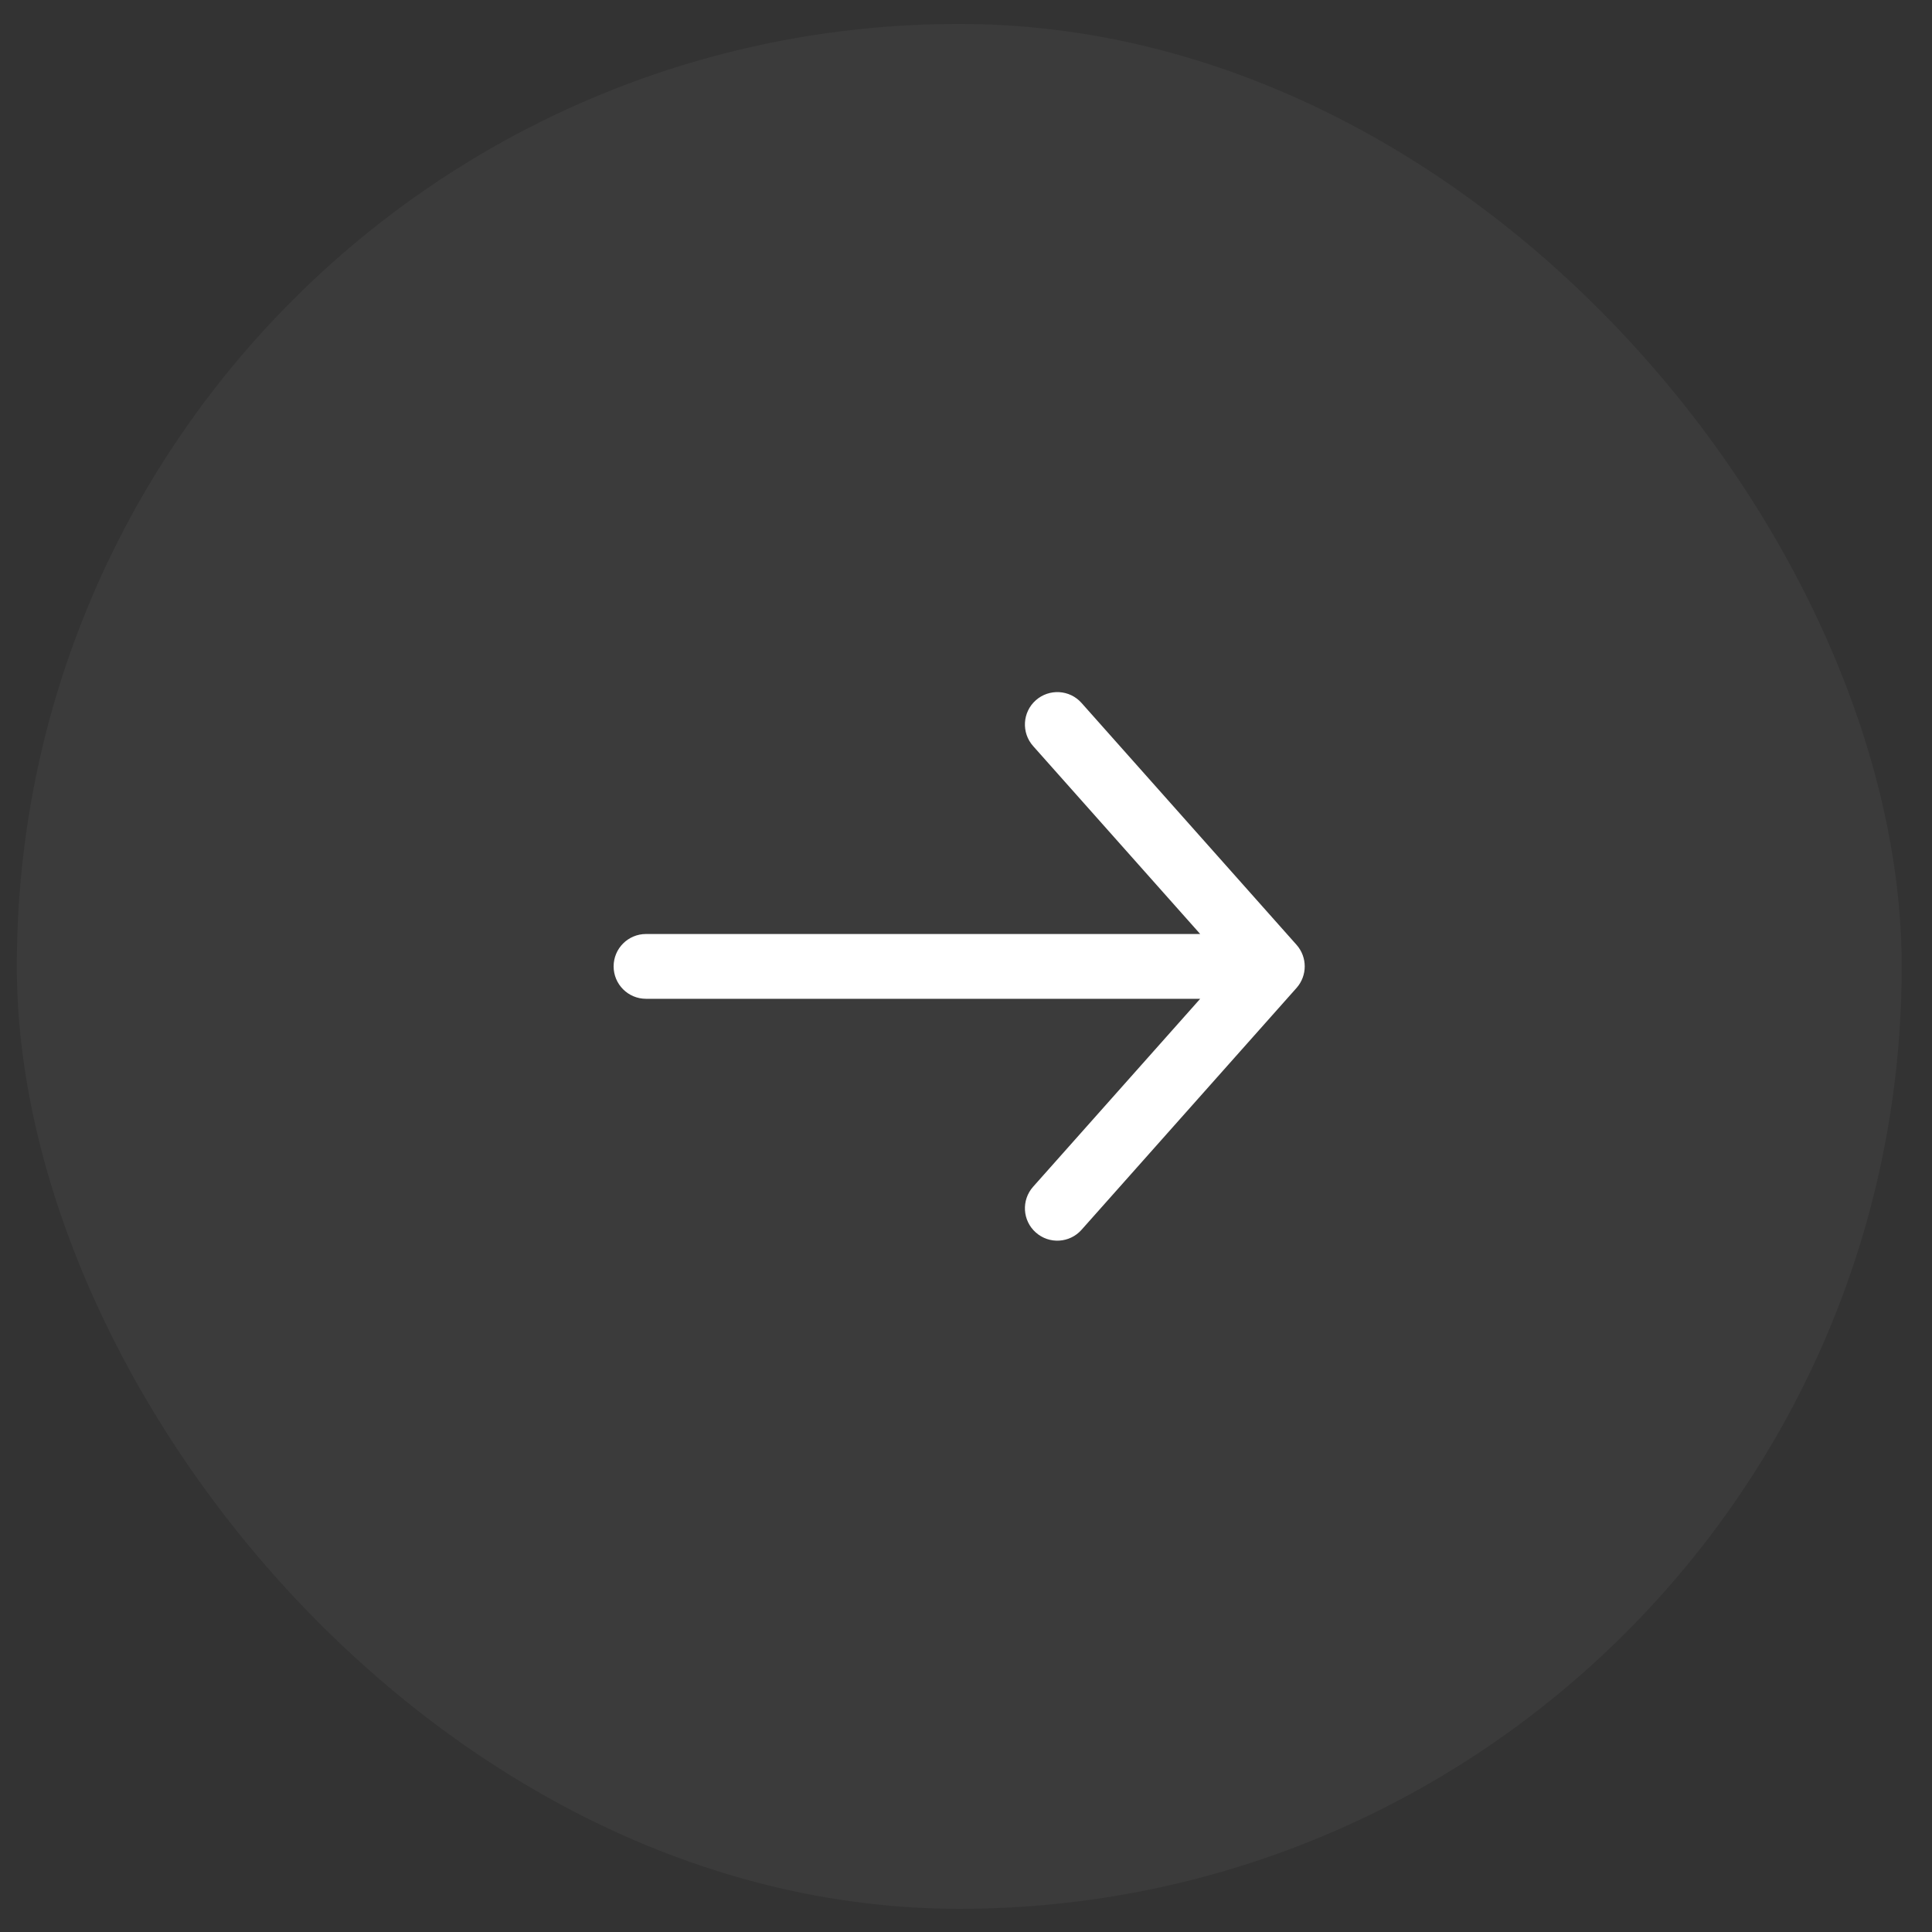 <svg width="41" height="41" viewBox="0 0 41 41" fill="none" xmlns="http://www.w3.org/2000/svg">
<rect x="0" y="0" width="41" height="41" fill="#333333" stroke="none"/>
<rect x="0.357" y="0.508" width="40" height="40" rx="20" fill="white" fill-opacity="0.04"/>
<g clip-path="url(#clip0_13_1773)">
<path fill-rule="evenodd" clip-rule="evenodd" d="M21.981 14.861C22.265 14.609 22.7 14.634 22.952 14.918L27.515 20.051C27.746 20.312 27.746 20.704 27.515 20.965L22.952 26.098C22.7 26.382 22.265 26.408 21.981 26.155C21.697 25.903 21.672 25.469 21.924 25.185L25.47 21.196H13.709C13.33 21.196 13.022 20.888 13.022 20.508C13.022 20.128 13.33 19.821 13.709 19.821H25.47L21.924 15.832C21.672 15.548 21.697 15.113 21.981 14.861Z" fill="white"/>
</g>
<defs>
<clipPath id="clip0_13_1773">
<rect width="22" height="22" fill="white" transform="translate(9.357 9.508)"/>
</clipPath>
</defs>
</svg>
